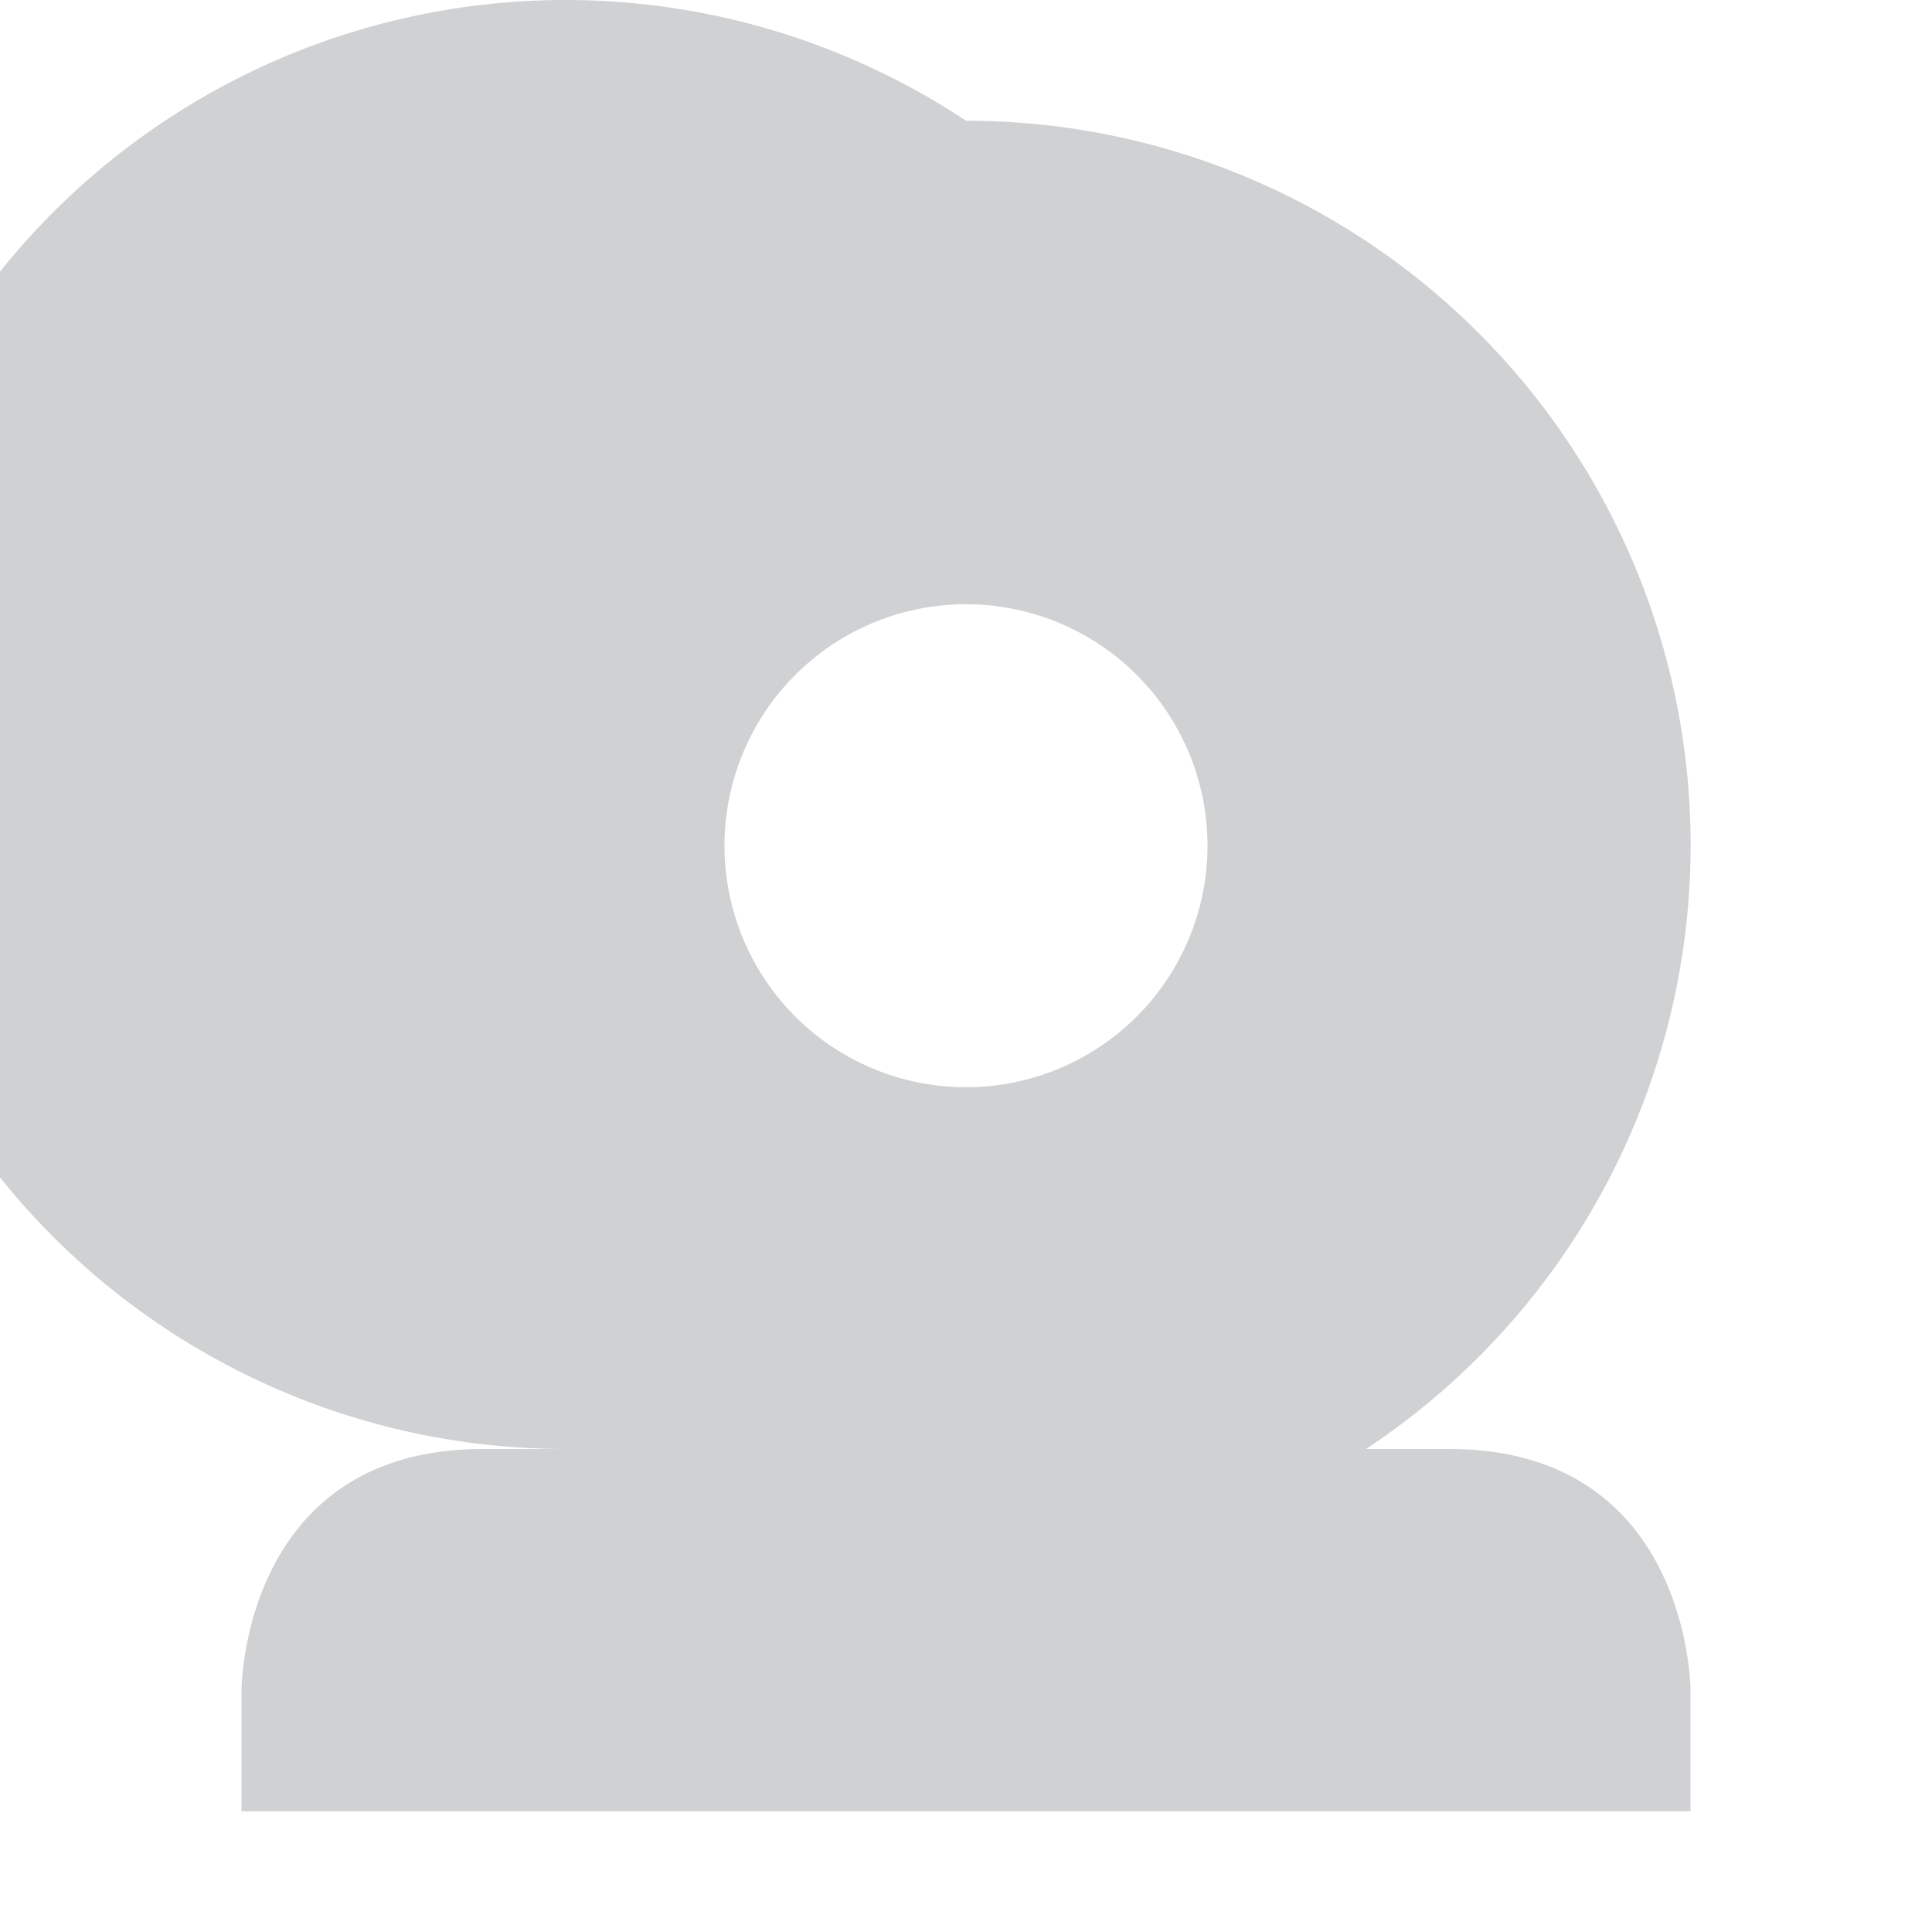 <svg xmlns="http://www.w3.org/2000/svg" width="16" height="16"><defs><style id="current-color-scheme" type="text/css"></style></defs><path d="M8 1a6 6 0 1 0-3.313 11H4c-2 0-2 2-2 2v1h12v-1s0-2-2-2h-.687A5.998 5.998 0 0 0 8 1zm0 4.004a2 2 0 0 1 2 2 2 2 0 0 1-2 2 2 2 0 0 1-2-2 2 2 0 0 1 2-2z" opacity=".3" fill="currentColor" color="#5d656b"/></svg>